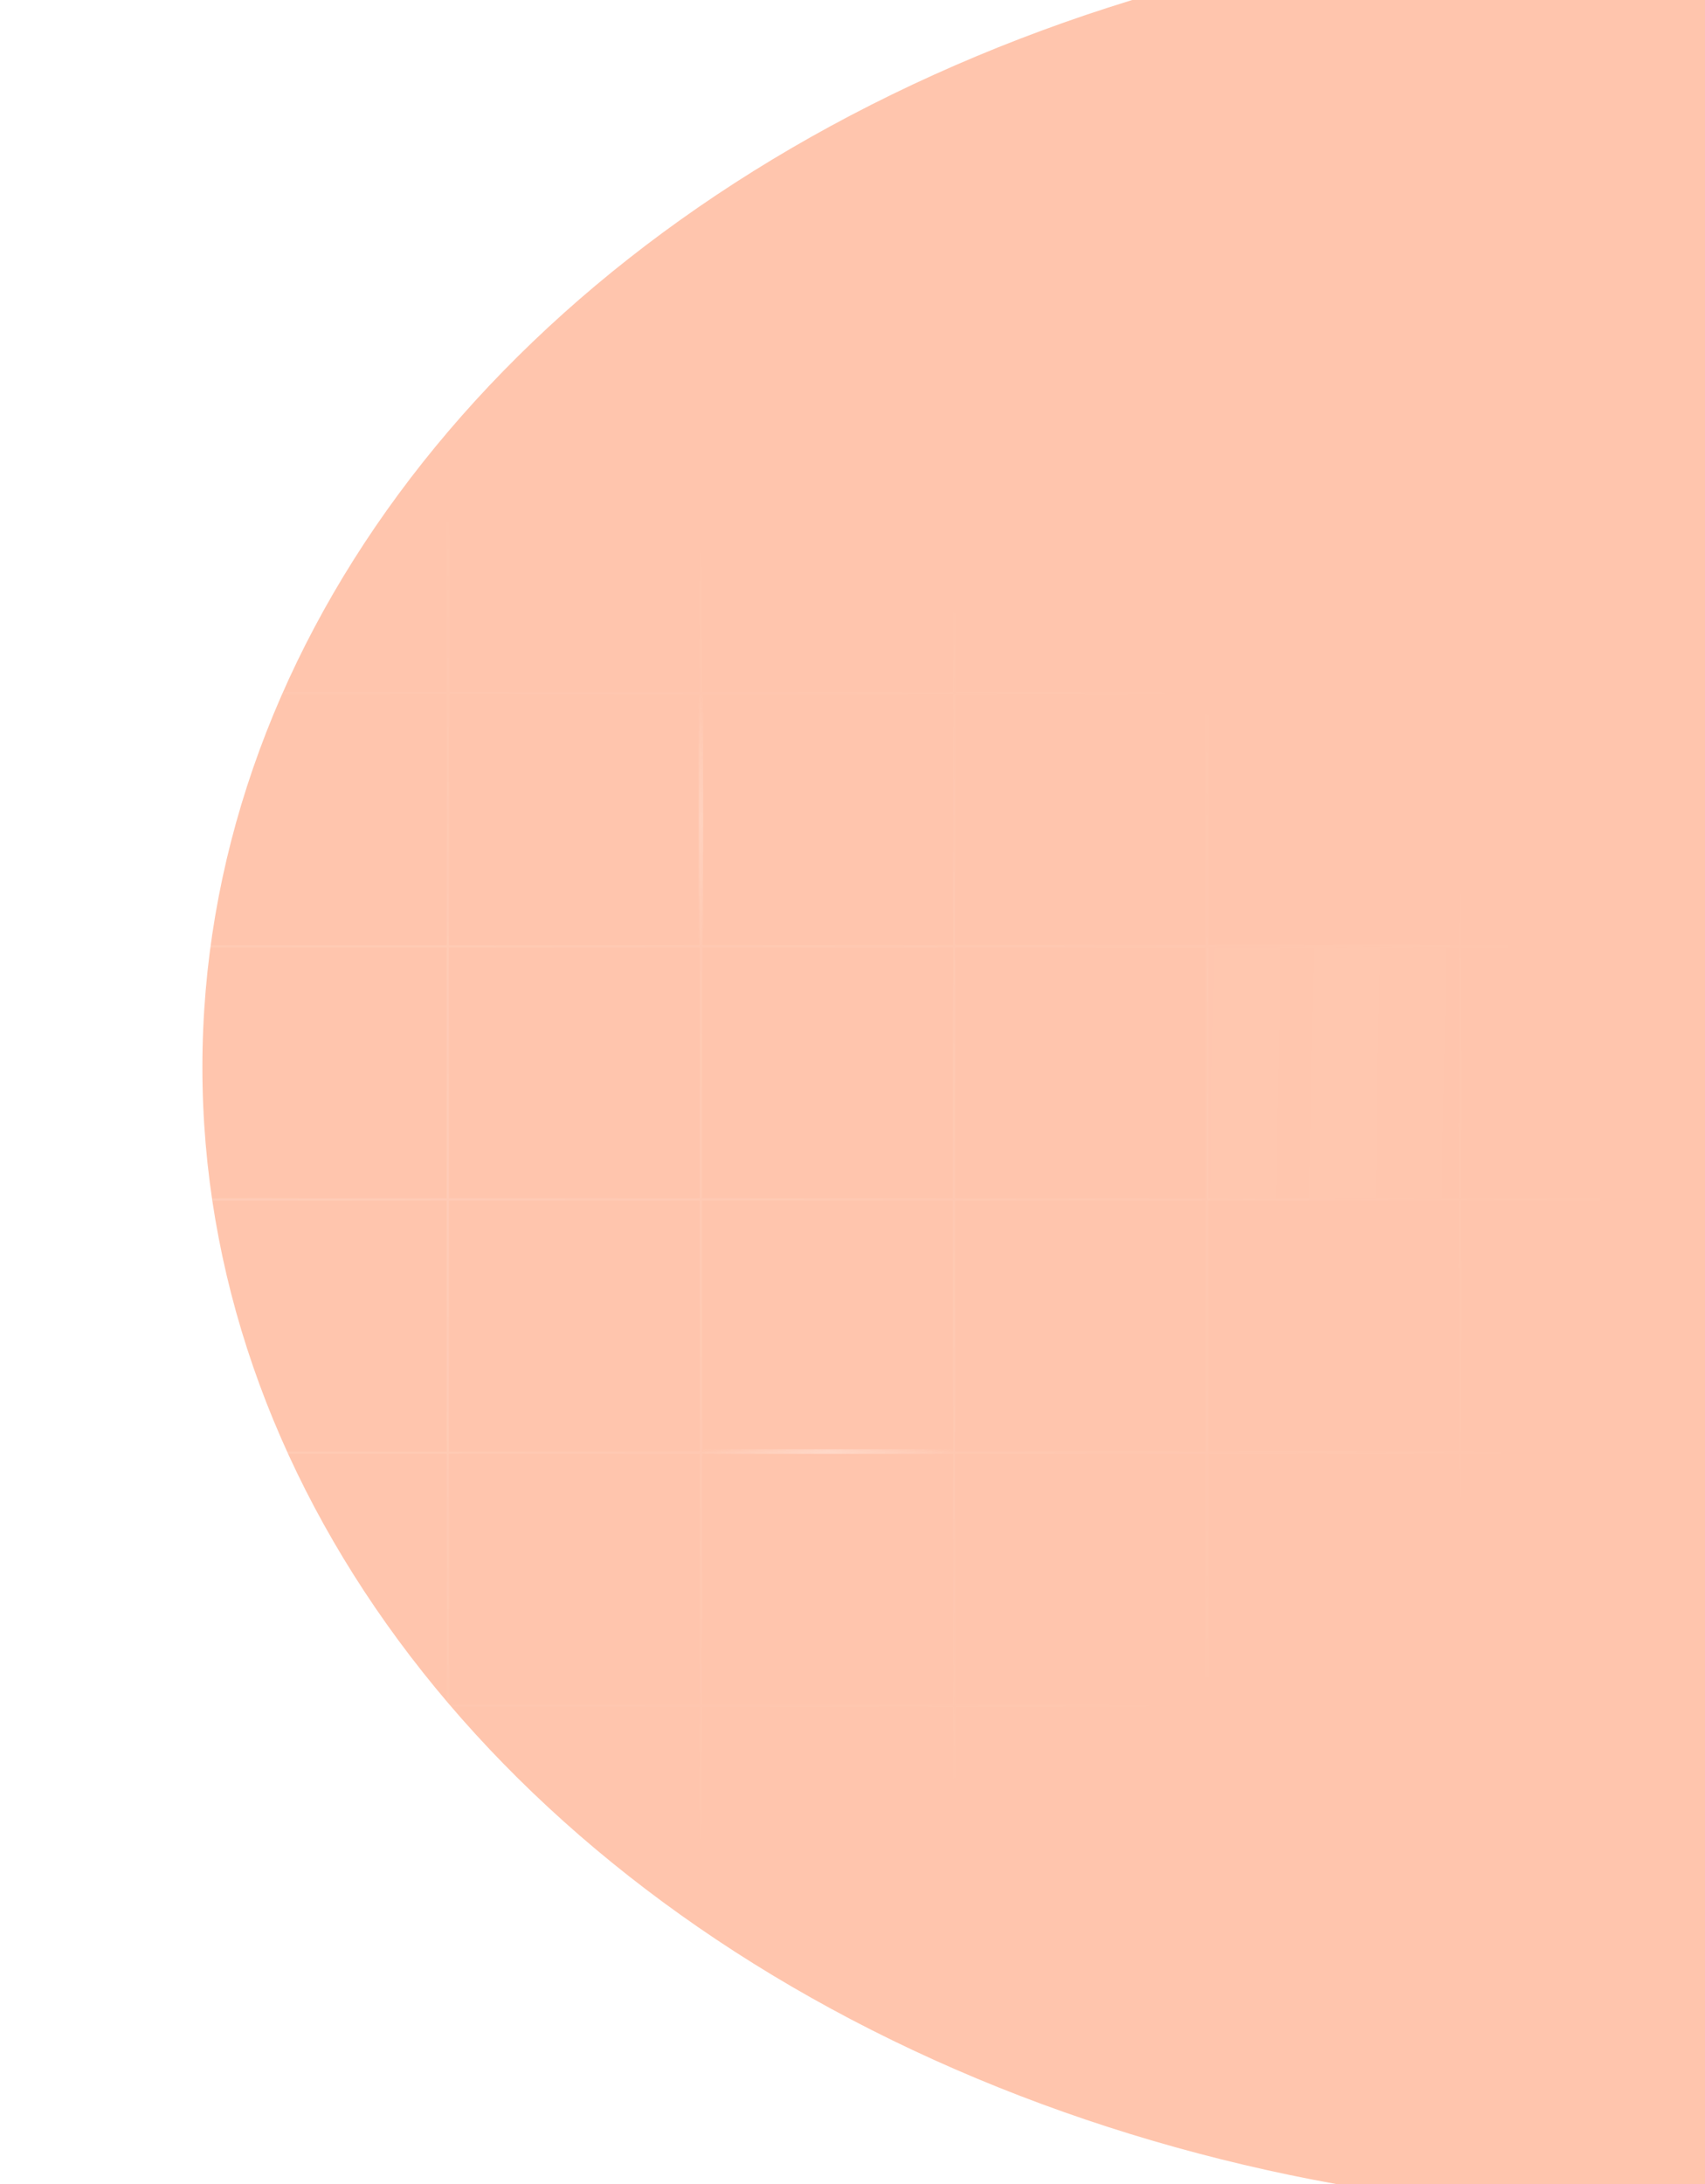 <svg width="303" height="388" viewBox="0 0 303 388" fill="none" xmlns="http://www.w3.org/2000/svg">
<g opacity="0.8" clip-path="url(#clip0_1034_7322)">
<g filter="url(#filter0_f_1034_7322)">
<ellipse cx="295.983" cy="189.594" rx="260.016" ry="203.594" fill="#FF4D02" fill-opacity="0.4"/>
</g>
<g opacity="0.6" clip-path="url(#clip1_1034_7322)">
<rect opacity="0.03" x="214.529" y="168.288" width="44.98" height="44.98" fill="url(#paint0_linear_1034_7322)"/>
<path fill-rule="evenodd" clip-rule="evenodd" d="M-100.135 212.873V168.288H-55.549V212.873H-100.135ZM-100.529 212.873V168.288H-294.062V167.893H-100.529V123.307H-294.062V122.913H-100.529L-100.529 78.327H-294.062V77.933H-100.529V41.239H-100.135V77.933H-55.549V41.239H-55.154V77.933H-10.569V41.239H-10.174V77.933H34.411V41.239H34.806V77.933H79.39V41.239H79.784V77.933H124.37V41.239H124.765V77.933H169.351V41.239H169.745V77.933H214.331V41.239H214.726V77.933H259.311V41.239H259.705V77.933H385.176V78.327H259.705V122.913H385.176V123.307H259.705V167.893H385.176V168.288H259.705V212.873H385.176V213.268H259.705V257.854H385.176V258.248H259.705V302.832H385.176V303.227H259.705V347.814H385.176V348.208H259.705V383.719H259.311V348.208H214.726V383.719H214.331V348.208H169.745V383.719H169.351V348.208H124.765V383.719H124.37V348.208H79.784V383.719H79.39V348.208H34.806V383.719H34.411V348.208H-10.174V383.719H-10.569V348.208H-55.154V383.719H-55.549V348.208H-100.135V383.719H-100.529V348.208H-294.062V347.814H-100.529V303.227H-294.062V302.832H-100.529V258.248H-294.062V257.854H-100.529V213.268H-294.062V212.873H-100.529ZM-100.135 347.814H-55.549V303.227H-100.135V347.814ZM-55.154 347.814H-10.569V303.227H-55.154V347.814ZM-10.174 347.814H34.411V303.227H-10.174V347.814ZM34.806 347.814H79.39V303.227H34.806V347.814ZM79.784 347.814H124.37V303.227H79.784V347.814ZM124.765 347.814H169.351V303.227H124.765V347.814ZM169.745 347.814H214.331V303.227H169.745V347.814ZM214.726 347.814H259.311V303.227H214.726V347.814ZM259.311 258.248V302.832H214.726V258.248H259.311ZM214.331 258.248V302.832H169.745V258.248H214.331ZM169.351 258.248V302.832H124.765V258.248H169.351ZM124.37 258.248V302.832H79.784V258.248H124.37ZM79.39 258.248V302.832H34.806V258.248H79.39ZM34.411 258.248V302.832H-10.174V258.248H34.411ZM-10.569 258.248V302.832H-55.154V258.248H-10.569ZM-55.549 258.248V302.832H-100.135V258.248H-55.549ZM-100.135 257.854H-55.549V213.268H-100.135V257.854ZM-55.154 257.854H-10.569V213.268H-55.154V257.854ZM-10.174 257.854H34.411V213.268H-10.174V257.854ZM34.806 257.854H79.39V213.268H34.806V257.854ZM79.784 257.854H124.37V213.268H79.784V257.854ZM124.765 257.854H169.351V213.268H124.765V257.854ZM169.745 257.854H214.331V213.268H169.745V257.854ZM214.726 257.854H259.311V213.268H214.726V257.854ZM-100.135 122.913L-100.135 78.327H-55.549L-55.549 122.913H-100.135ZM-55.154 122.913L-55.154 78.327H-10.569L-10.569 122.913H-55.154ZM-10.174 122.913V78.327H34.411L34.411 122.913H-10.174ZM34.806 122.913V78.327H79.39L79.39 122.913H34.806ZM79.784 122.913V78.327H124.37L124.37 122.913H79.784ZM124.765 122.913V78.327H169.351L169.351 122.913H124.765ZM169.745 122.913V78.327H214.331L214.331 122.913H169.745ZM214.726 122.913V78.327H259.311V122.913H214.726ZM259.311 123.307H214.726V167.893H259.311V123.307ZM214.331 123.307H169.745V167.893H214.331V123.307ZM169.351 123.307H124.765V167.893H169.351V123.307ZM124.37 123.307H79.784V167.893H124.37V123.307ZM79.39 123.307H34.806V167.893H79.39V123.307ZM34.411 123.307H-10.174V167.893H34.411V123.307ZM-10.569 123.307H-55.154V167.893H-10.569V123.307ZM-55.549 123.307H-100.135V167.893H-55.549V123.307ZM-55.154 212.873V168.288H-10.569V212.873H-55.154ZM-10.174 212.873V168.288H34.411V212.873H-10.174ZM34.806 212.873V168.288H79.39V212.873H34.806ZM79.784 212.873V168.288H124.37V212.873H79.784ZM124.765 212.873V168.288H169.351V212.873H124.765ZM169.745 212.873V168.288H214.331V212.873H169.745ZM214.726 212.873V168.288H259.311V212.873H214.726Z" fill="url(#paint1_radial_1034_7322)"/>
<rect opacity="0.5" x="124.568" y="257.459" width="44.98" height="0.789" fill="url(#paint2_linear_1034_7322)"/>
<rect x="34.214" y="256.67" width="44.98" height="0.789" transform="rotate(-90 34.214 256.67)" fill="url(#paint3_linear_1034_7322)"/>
<rect opacity="0.3" x="124.173" y="168.288" width="44.98" height="0.789" transform="rotate(-90 124.173 168.288)" fill="url(#paint4_linear_1034_7322)"/>
<rect opacity="0.02" x="-10.371" y="212.873" width="44.98" height="44.98" fill="white"/>
</g>
</g>
<defs>
<filter id="filter0_f_1034_7322" x="-334.922" y="-384.888" width="1261.81" height="1148.96" filterUnits="userSpaceOnUse" color-interpolation-filters="sRGB">
<feFlood flood-opacity="0" result="BackgroundImageFix"/>
<feBlend mode="normal" in="SourceGraphic" in2="BackgroundImageFix" result="shape"/>
<feGaussianBlur stdDeviation="185.444" result="effect1_foregroundBlur_1034_7322"/>
</filter>
<linearGradient id="paint0_linear_1034_7322" x1="259.509" y1="191.567" x2="214.529" y2="190.778" gradientUnits="userSpaceOnUse">
<stop stop-color="white" stop-opacity="0"/>
<stop offset="1" stop-color="white"/>
</linearGradient>
<radialGradient id="paint1_radial_1034_7322" cx="0" cy="0" r="1" gradientUnits="userSpaceOnUse" gradientTransform="translate(45.557 212.479) rotate(89.954) scale(121.92 241.803)">
<stop stop-color="white" stop-opacity="0.2"/>
<stop offset="1" stop-color="white" stop-opacity="0"/>
</radialGradient>
<linearGradient id="paint2_linear_1034_7322" x1="124.568" y1="257.853" x2="169.548" y2="257.853" gradientUnits="userSpaceOnUse">
<stop stop-color="white" stop-opacity="0"/>
<stop offset="0.503" stop-color="white"/>
<stop offset="1" stop-color="white" stop-opacity="0"/>
</linearGradient>
<linearGradient id="paint3_linear_1034_7322" x1="34.214" y1="257.064" x2="79.194" y2="257.064" gradientUnits="userSpaceOnUse">
<stop stop-color="white" stop-opacity="0"/>
<stop offset="0.503" stop-color="white"/>
<stop offset="1" stop-color="white" stop-opacity="0"/>
</linearGradient>
<linearGradient id="paint4_linear_1034_7322" x1="124.173" y1="168.682" x2="169.153" y2="168.682" gradientUnits="userSpaceOnUse">
<stop stop-color="white" stop-opacity="0"/>
<stop offset="0.503" stop-color="white"/>
<stop offset="1" stop-color="white" stop-opacity="0"/>
</linearGradient>
<clipPath id="clip0_1034_7322">
<rect width="753" height="412.318" fill="white" transform="translate(-197 -14)"/>
</clipPath>
<clipPath id="clip1_1034_7322">
<rect width="508.196" height="342.48" fill="white" transform="translate(-197 41.239)"/>
</clipPath>
</defs>
</svg>
